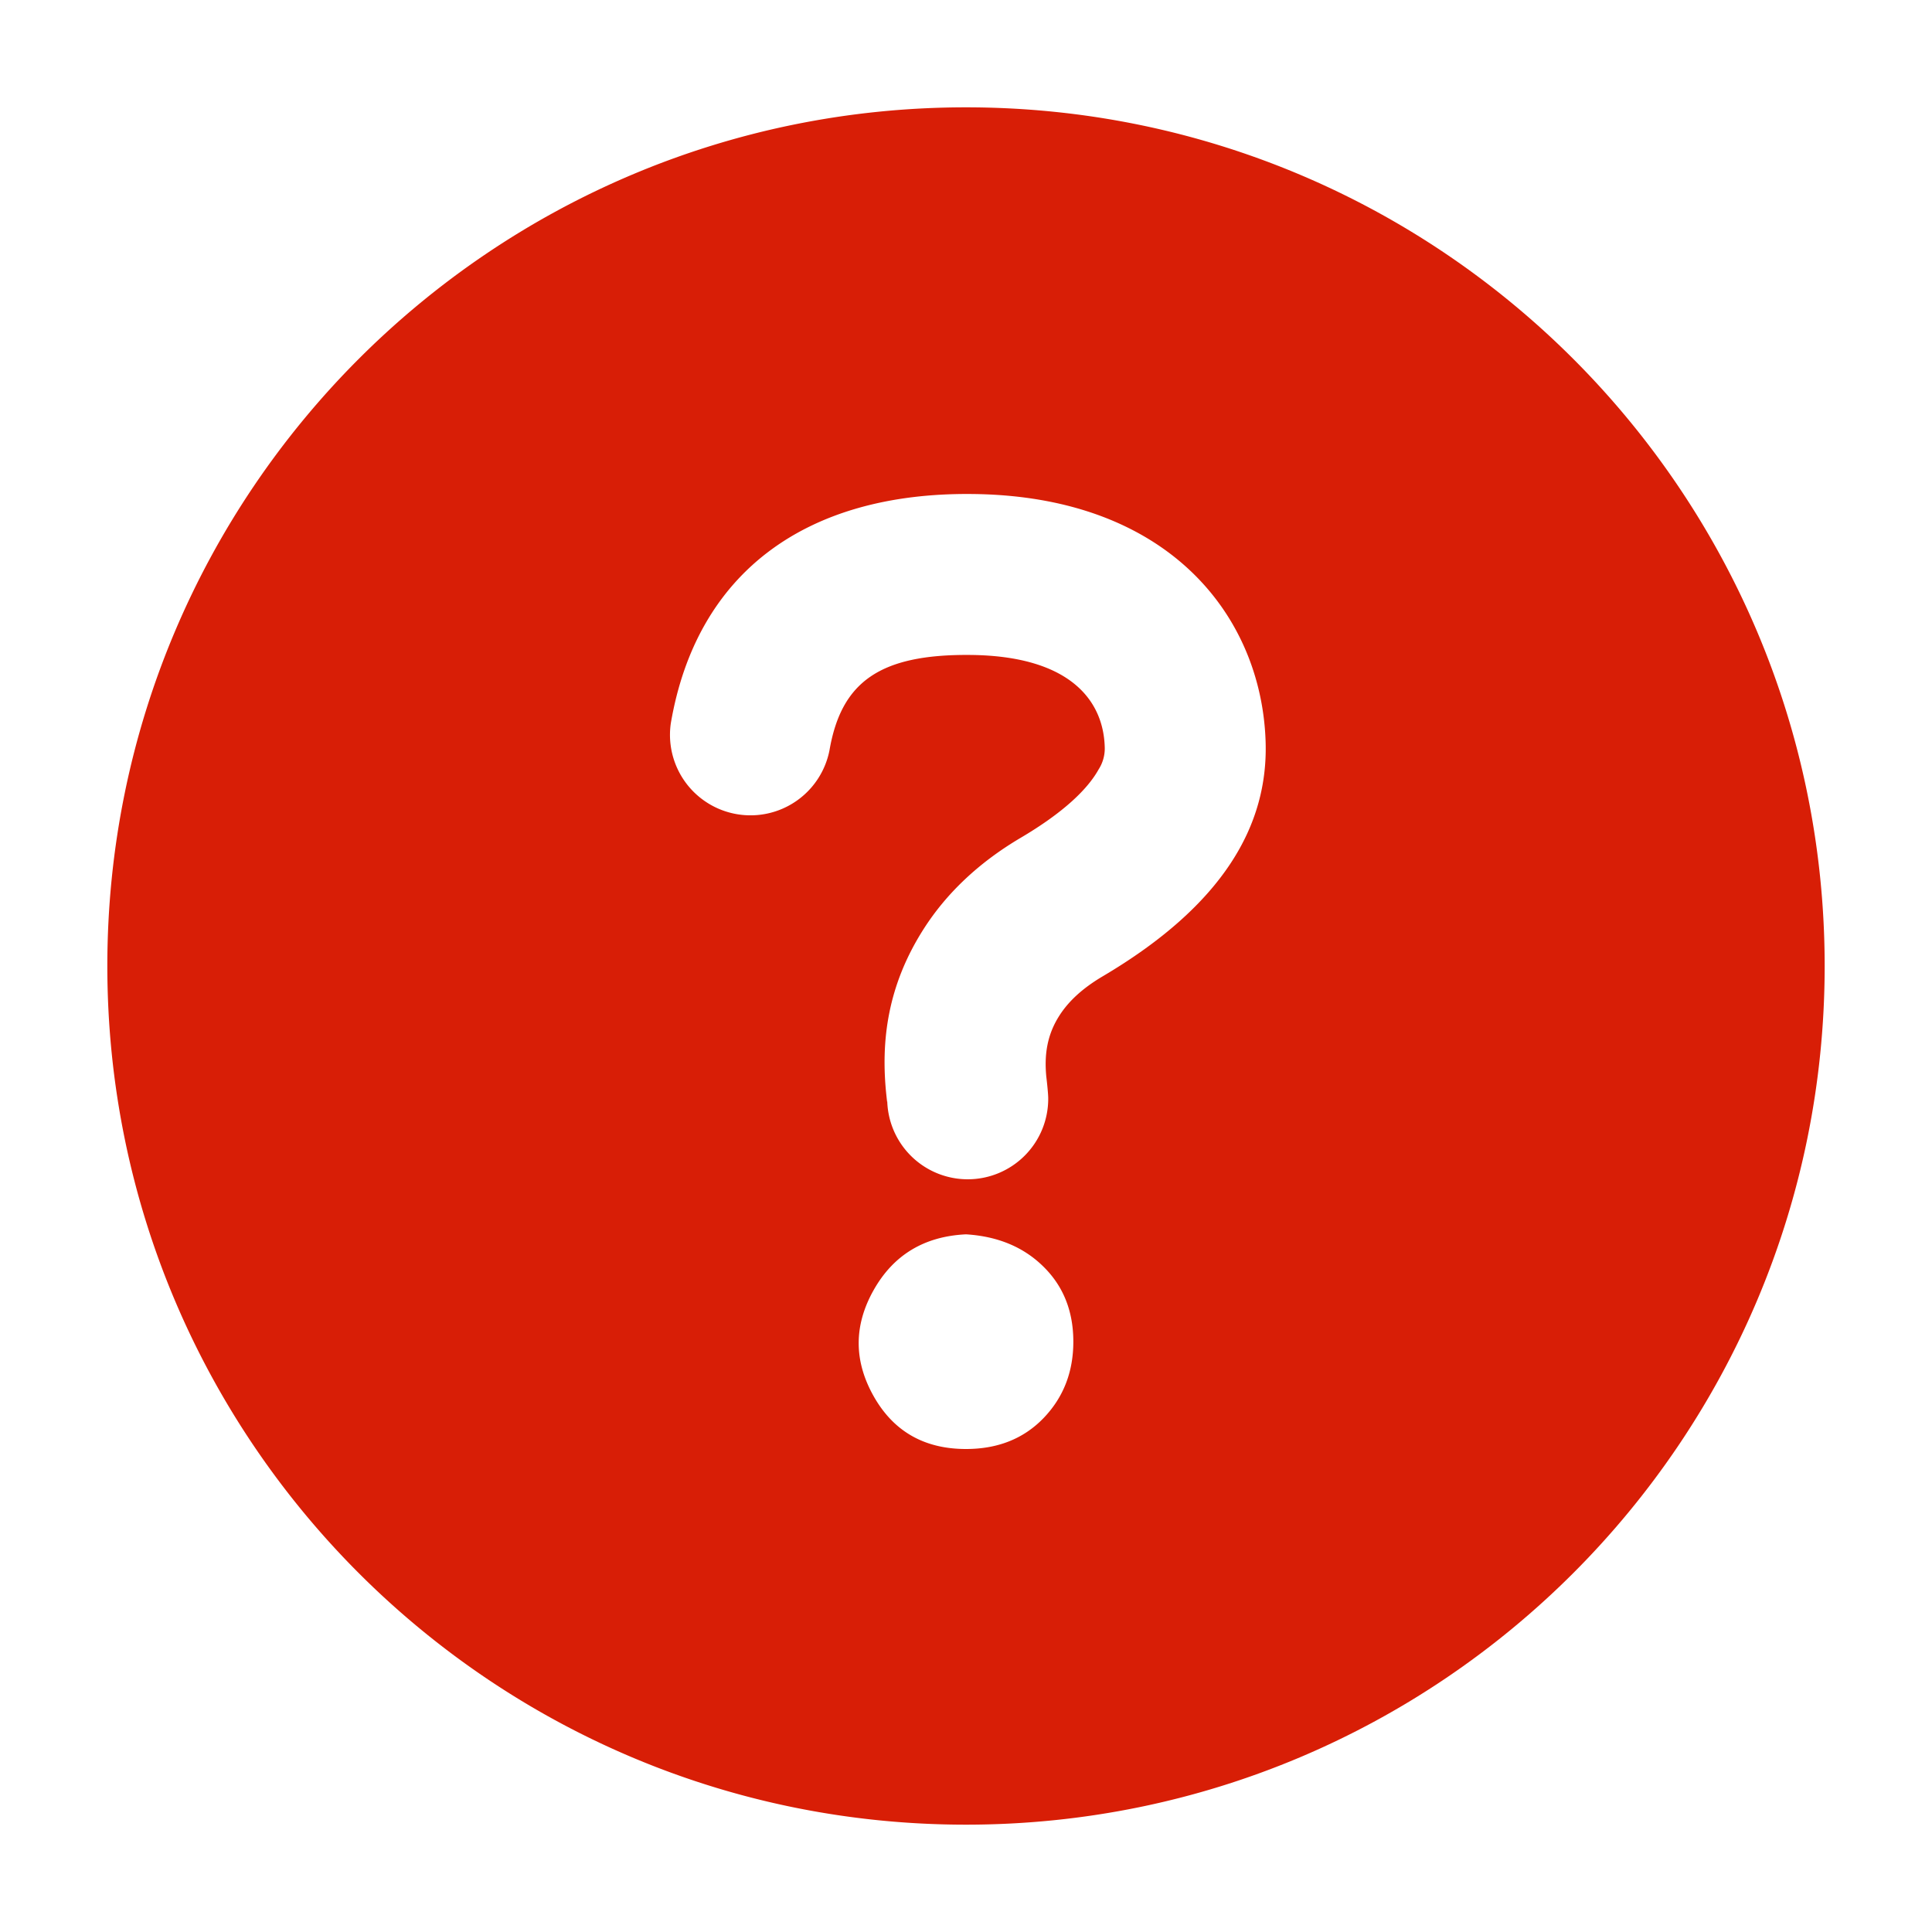 <?xml version="1.0" standalone="no"?><!DOCTYPE svg PUBLIC "-//W3C//DTD SVG 1.1//EN" "http://www.w3.org/Graphics/SVG/1.1/DTD/svg11.dtd"><svg t="1693826789414" class="icon" viewBox="0 0 1024 1024" version="1.1" xmlns="http://www.w3.org/2000/svg" p-id="5233" xmlns:xlink="http://www.w3.org/1999/xlink" width="200" height="200"><path d="M512 967.111C260.636 967.111 56.889 763.364 56.889 512S260.636 56.889 512 56.889 967.111 260.636 967.111 512 763.364 967.111 512 967.111zM512 768c16.868 0 30.55-5.461 41.074-16.356 10.524-10.922 15.815-24.433 15.815-40.533s-5.262-29.355-15.815-39.737c-10.525-10.41-24.206-16.1-41.074-17.152-22.13 1.053-38.457 10.923-48.981 29.61-10.525 18.717-10.525 37.405 0 56.122C473.543 758.642 489.87 768 512 768z m43.577-185.828c0-3.27-1.138-12.657-0.996-11.32-1.166-11.833 0.399-22.358 6.884-32.512 4.722-7.424 12.032-14.393 22.955-20.85 64.227-37.945 87.722-80.214 86.385-124.189-1.99-65.877-50.517-130.531-155.761-131.47-87.98-0.825-145.807 41.671-159.488 121.458a42.667 42.667 0 0 0 84.081 14.421c6.23-36.124 26.454-51 74.61-50.574 52.821 0.484 70.542 24.092 71.282 48.697a20.48 20.48 0 0 1-3.243 11.975c-5.888 10.581-18.66 22.87-41.244 36.21-22.33 13.17-39.51 29.554-51.57 48.498-18.745 29.44-22.84 58.567-19.655 88.177 0.483 4.466 0.427 3.897 0.427 1.48a42.667 42.667 0 1 0 85.333 0z" fill="#D81E06" p-id="5234"></path></svg>
